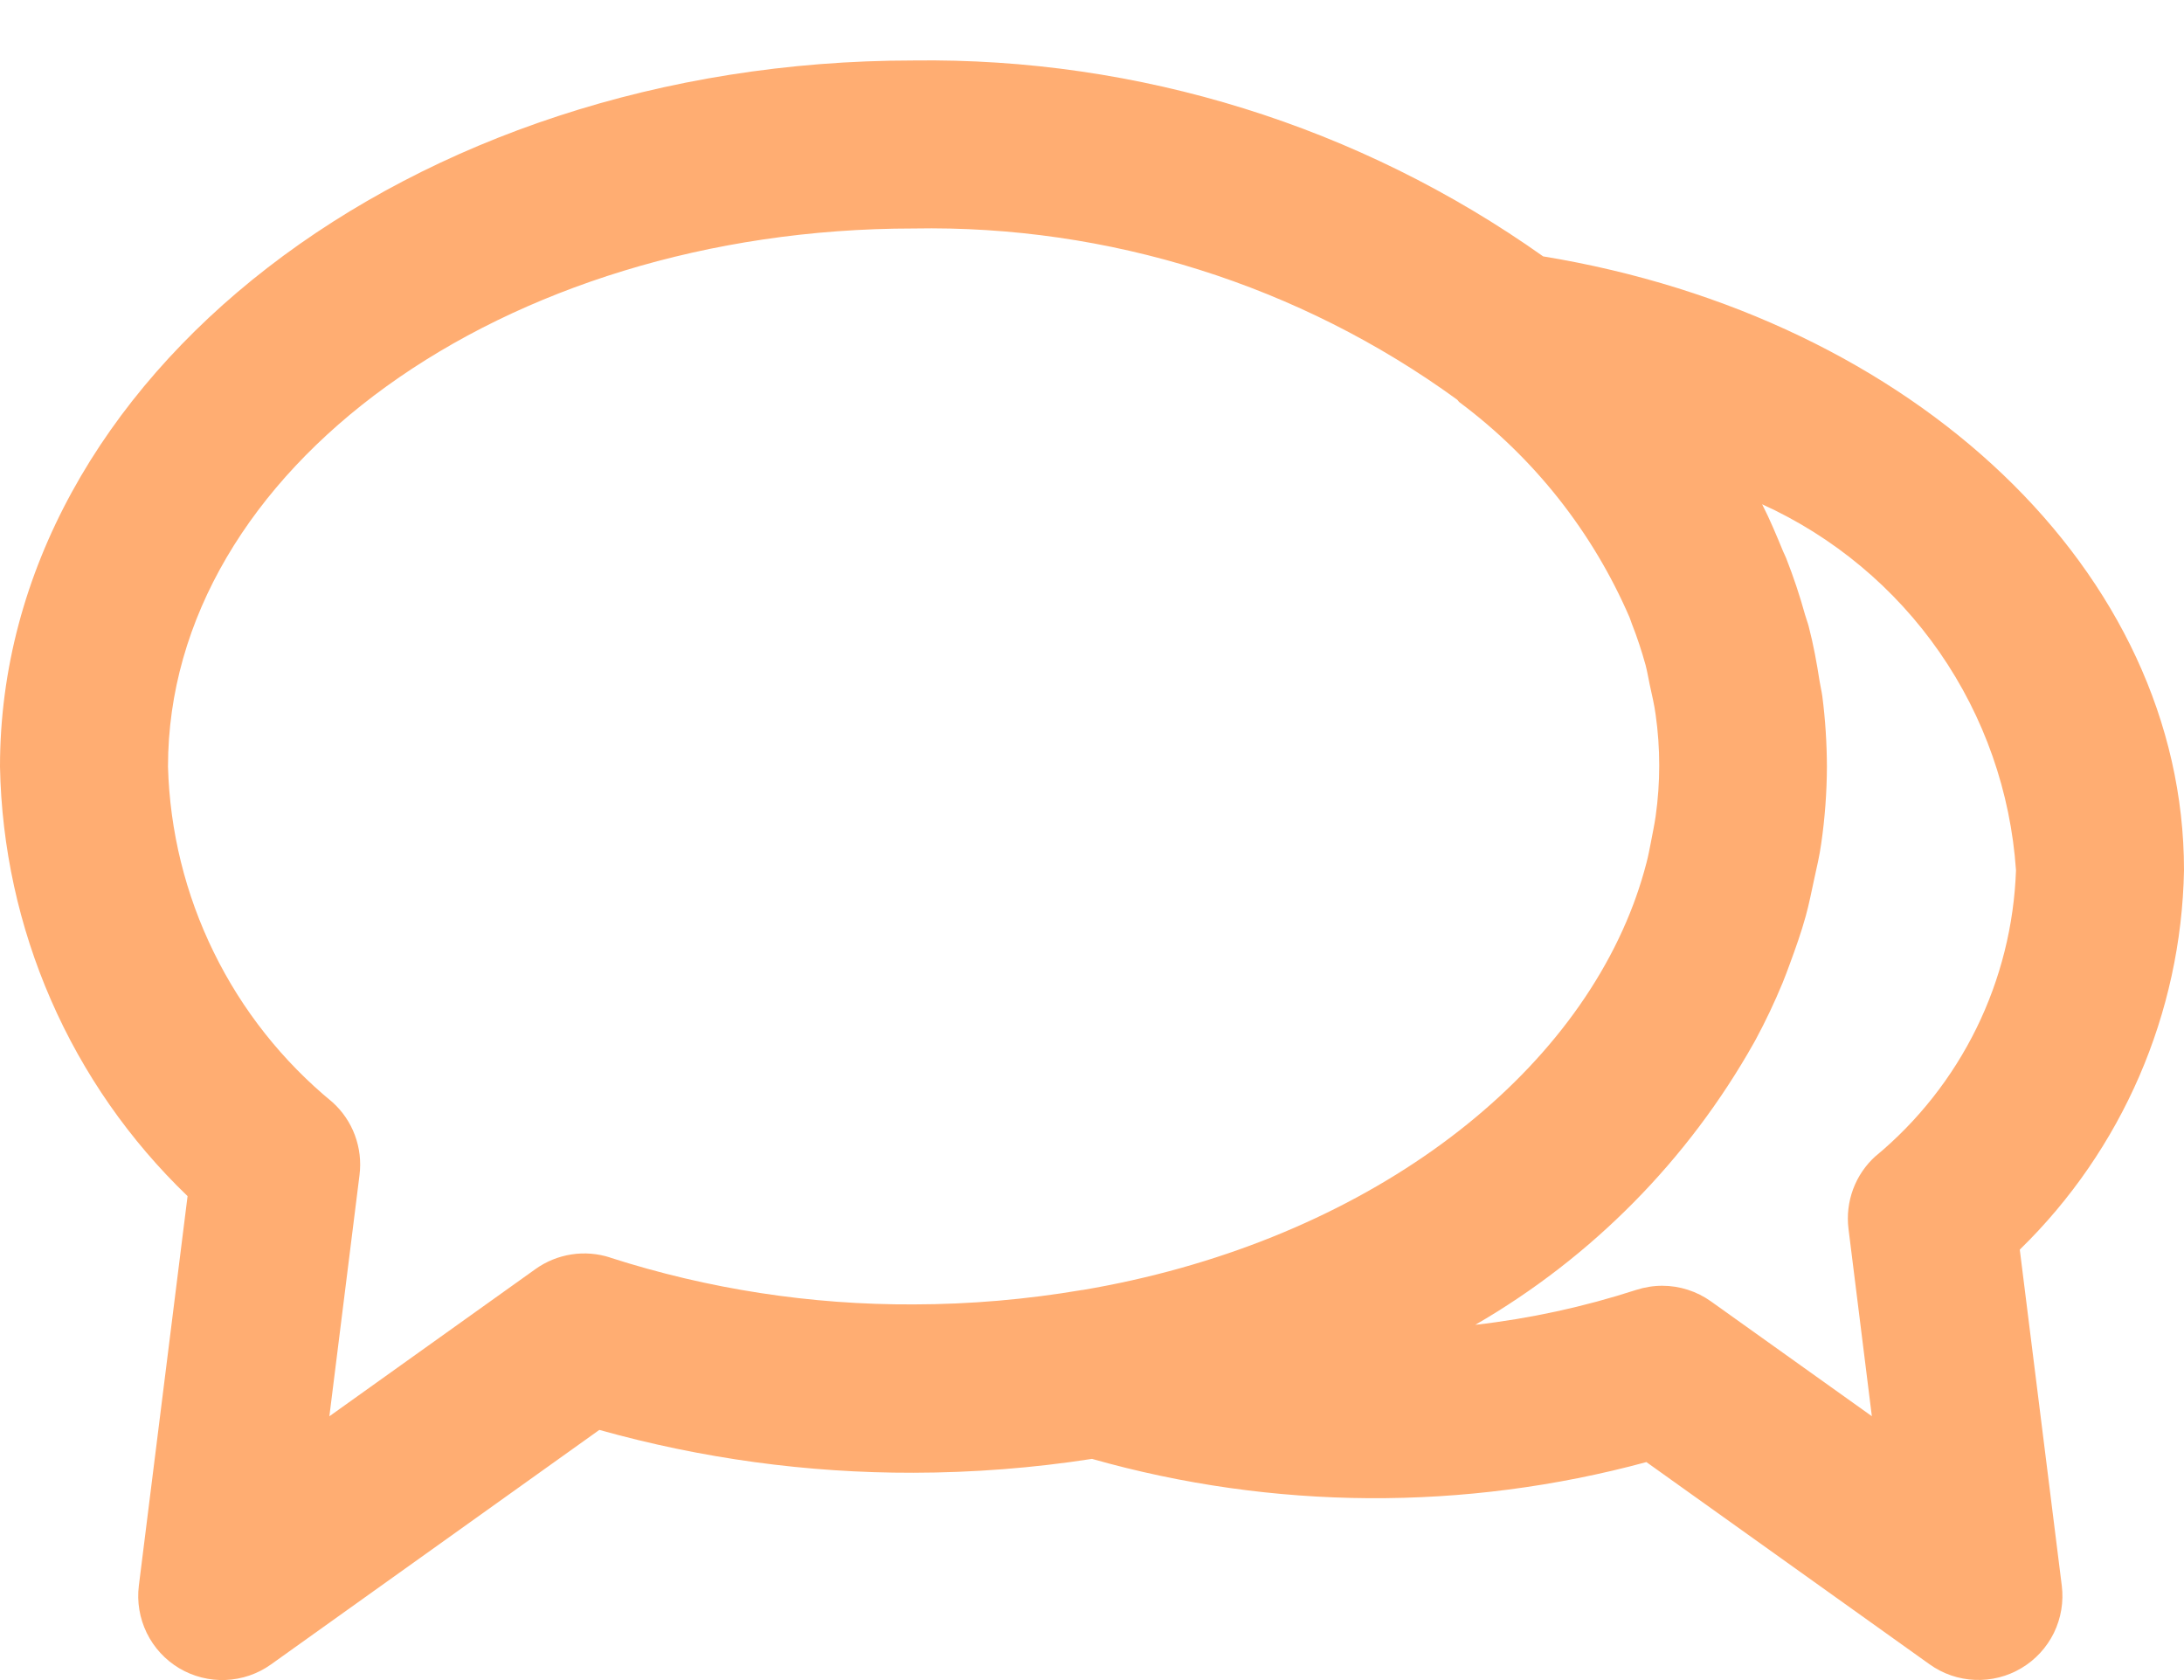 <svg width="26" height="20" viewBox="0 0 26 20" fill="none" xmlns="http://www.w3.org/2000/svg">
<g clip-path="url(#clip0_6389_2844)">
<path d="M26 10.36C26 6.818 22.8 3.779 18.371 3.052C16.181 1.5 13.555 0.683 10.871 0.72C4.878 0.72 0 4.491 0 9.126C0.018 10.083 0.224 11.028 0.607 11.905C0.99 12.783 1.543 13.576 2.233 14.239L1.653 18.876C1.629 19.069 1.662 19.264 1.747 19.439C1.832 19.613 1.966 19.759 2.133 19.859C2.3 19.958 2.492 20.007 2.686 19.999C2.88 19.991 3.068 19.927 3.226 19.814L7.135 17.022C8.352 17.363 9.609 17.535 10.873 17.532C11.585 17.531 12.296 17.476 13 17.367C15.156 17.978 17.437 17.991 19.6 17.405L22.972 19.813C23.13 19.926 23.317 19.99 23.512 19.998C23.706 20.006 23.898 19.957 24.064 19.858C24.231 19.759 24.365 19.613 24.451 19.439C24.536 19.264 24.569 19.069 24.545 18.876L24.045 14.876C25.265 13.687 25.968 12.064 26 10.36ZM7.264 14.97C7.115 14.922 6.957 14.909 6.803 14.933C6.648 14.957 6.501 15.017 6.374 15.108L3.921 16.86L4.28 13.987C4.3 13.827 4.281 13.665 4.225 13.514C4.169 13.363 4.077 13.228 3.957 13.12C3.364 12.633 2.882 12.025 2.545 11.336C2.207 10.647 2.021 9.893 2 9.126C2 5.594 5.98 2.72 10.874 2.72C13.195 2.677 15.468 3.392 17.346 4.757C17.357 4.766 17.363 4.779 17.374 4.788C18.262 5.45 18.961 6.334 19.4 7.351C19.41 7.377 19.418 7.403 19.428 7.429C19.491 7.588 19.544 7.751 19.59 7.916C19.61 7.992 19.623 8.071 19.639 8.148C19.665 8.268 19.694 8.387 19.71 8.507C19.767 8.908 19.767 9.316 19.71 9.717C19.696 9.817 19.674 9.917 19.654 10.024C19.638 10.105 19.623 10.187 19.602 10.267C19.565 10.41 19.522 10.551 19.472 10.69L19.445 10.764C18.605 12.995 16.103 14.814 12.885 15.357H12.879C12.218 15.469 11.549 15.527 10.879 15.528C9.652 15.534 8.432 15.346 7.264 14.971V14.97ZM22.329 13.762C22.209 13.87 22.117 14.005 22.061 14.156C22.005 14.307 21.986 14.469 22.006 14.629L22.284 16.859L20.37 15.493C20.201 15.372 19.997 15.306 19.789 15.306C19.684 15.306 19.58 15.323 19.48 15.355C18.856 15.557 18.214 15.697 17.563 15.771C18.95 14.969 20.096 13.809 20.881 12.412L20.901 12.376C21.019 12.157 21.126 11.931 21.221 11.701C21.252 11.626 21.28 11.549 21.308 11.473C21.377 11.286 21.444 11.098 21.497 10.905C21.537 10.761 21.565 10.614 21.597 10.468C21.629 10.322 21.661 10.187 21.681 10.044C21.725 9.74 21.748 9.433 21.749 9.126C21.748 8.845 21.73 8.565 21.694 8.286C21.686 8.227 21.671 8.169 21.662 8.11C21.628 7.89 21.588 7.671 21.532 7.456C21.52 7.41 21.502 7.365 21.489 7.319C21.426 7.091 21.351 6.866 21.264 6.645C21.253 6.618 21.24 6.592 21.228 6.565C21.15 6.376 21.072 6.187 20.978 6.003C21.828 6.389 22.558 6.998 23.09 7.765C23.622 8.532 23.936 9.429 24 10.36C23.977 11.013 23.817 11.654 23.529 12.241C23.241 12.827 22.832 13.346 22.329 13.763V13.762Z" fill="#FFAD72"/>
</g>
<defs>
<clipPath id="clip0_6389_2844">
<rect width="26" height="20" fill="white"/>
</clipPath>
</defs>
</svg>
